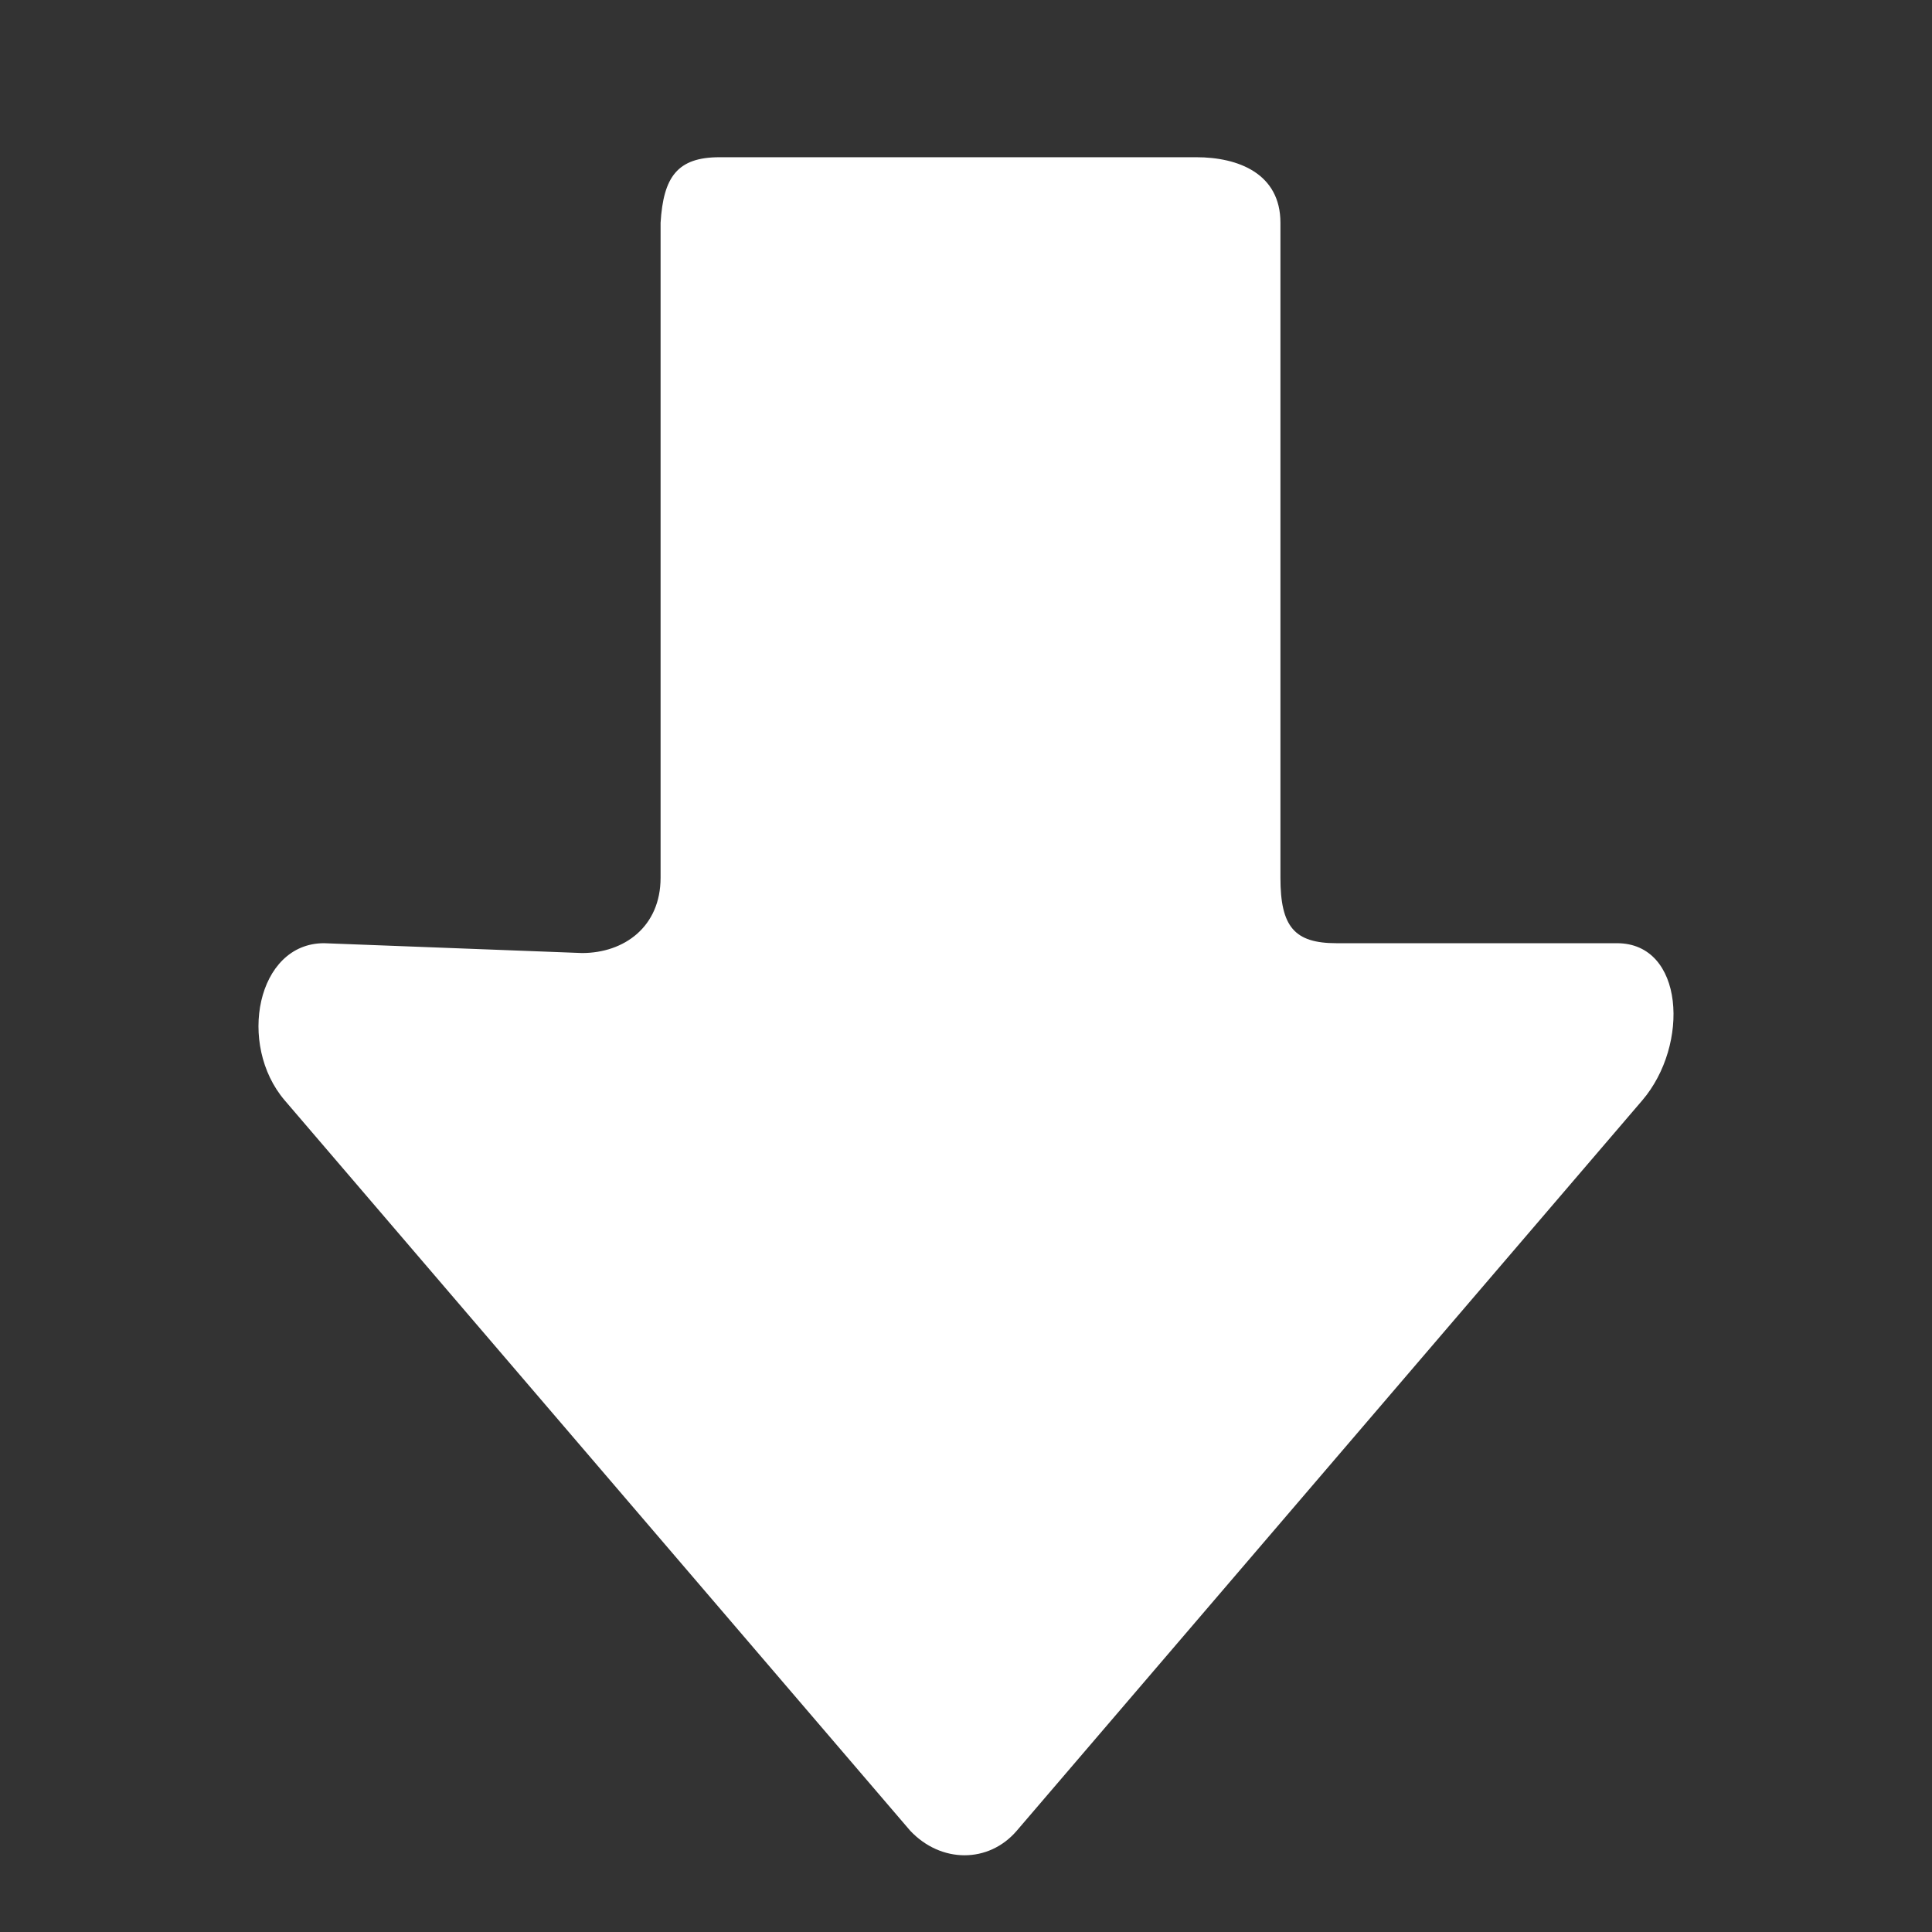 <?xml version="1.0" standalone="no"?><!DOCTYPE svg PUBLIC "-//W3C//DTD SVG 1.1//EN" "http://www.w3.org/Graphics/SVG/1.1/DTD/svg11.dtd"><svg t="1593193902102" class="icon" viewBox="0 0 1024 1024" version="1.1" xmlns="http://www.w3.org/2000/svg" p-id="15041" width="8" height="8" xmlns:xlink="http://www.w3.org/1999/xlink"><rect x="0" y="0" width="1024" height="1024" fill="#333333" stroke="none"/><defs><style type="text/css"></style></defs><path d="M381.344 83.333h252.714c22.298 0 44.597 8.679 44.597 34.716v347.155c0 26.037 7.433 34.716 29.731 34.716h148.656c35.678 0 38.651 53.81 13.378 83.317l-331.503 387.077c-14.866 17.358-40.137 17.358-56.489 0l-331.502-387.078c-25.271-29.509-14.866-83.317 20.812-83.317l136.763 5.209c22.298 0 41.623-13.886 41.623-39.923v-347.155c1.486-24.301 8.919-34.716 31.218-34.715v0z" p-id="15042" fill="#ffffff"></path></svg>